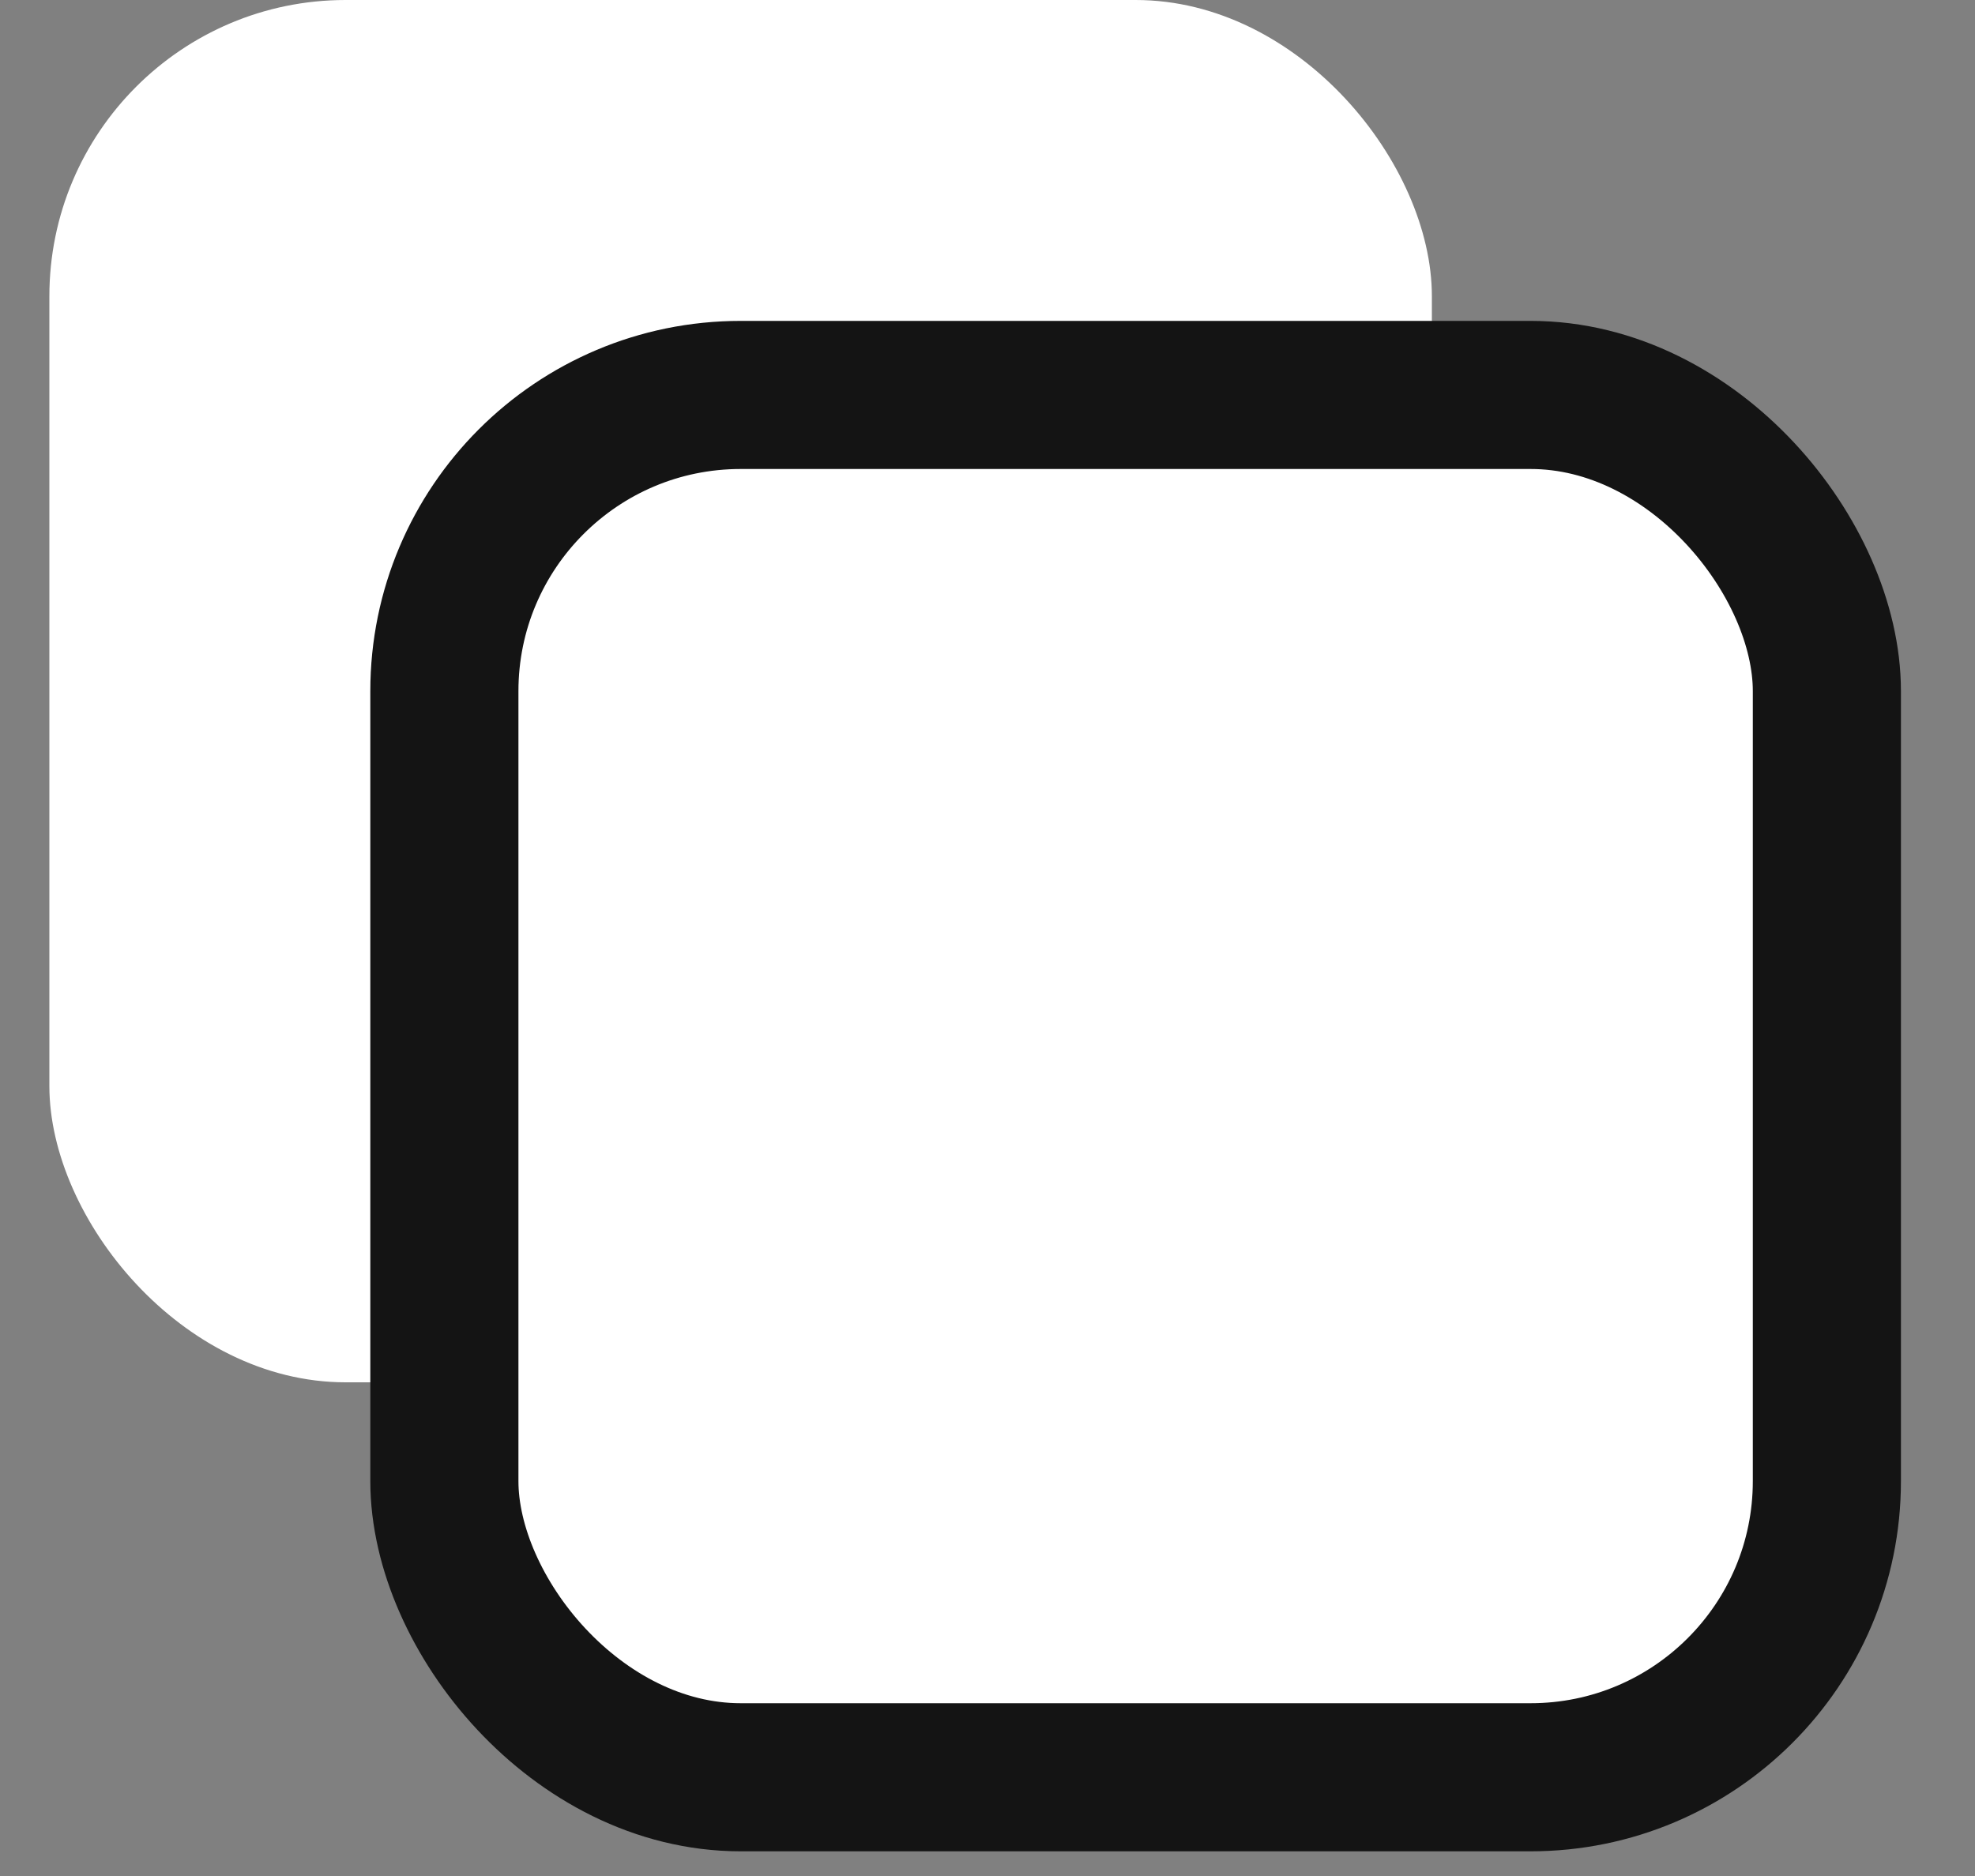 <svg width="20" height="19" viewBox="0 0 20 19" fill="none" xmlns="http://www.w3.org/2000/svg">
<rect x="0" y="0" width="20" height="19" fill="#808080" stroke="none"/>
<rect x="0.5" width="14" height="14" rx="3" fill="white"/>
<rect x="4.5" y="4" width="14" height="14" rx="3" fill="white"/>
<rect x="4.5" y="4" width="14" height="14" rx="3" stroke="#141414" stroke-width="1.5"/>
</svg>
